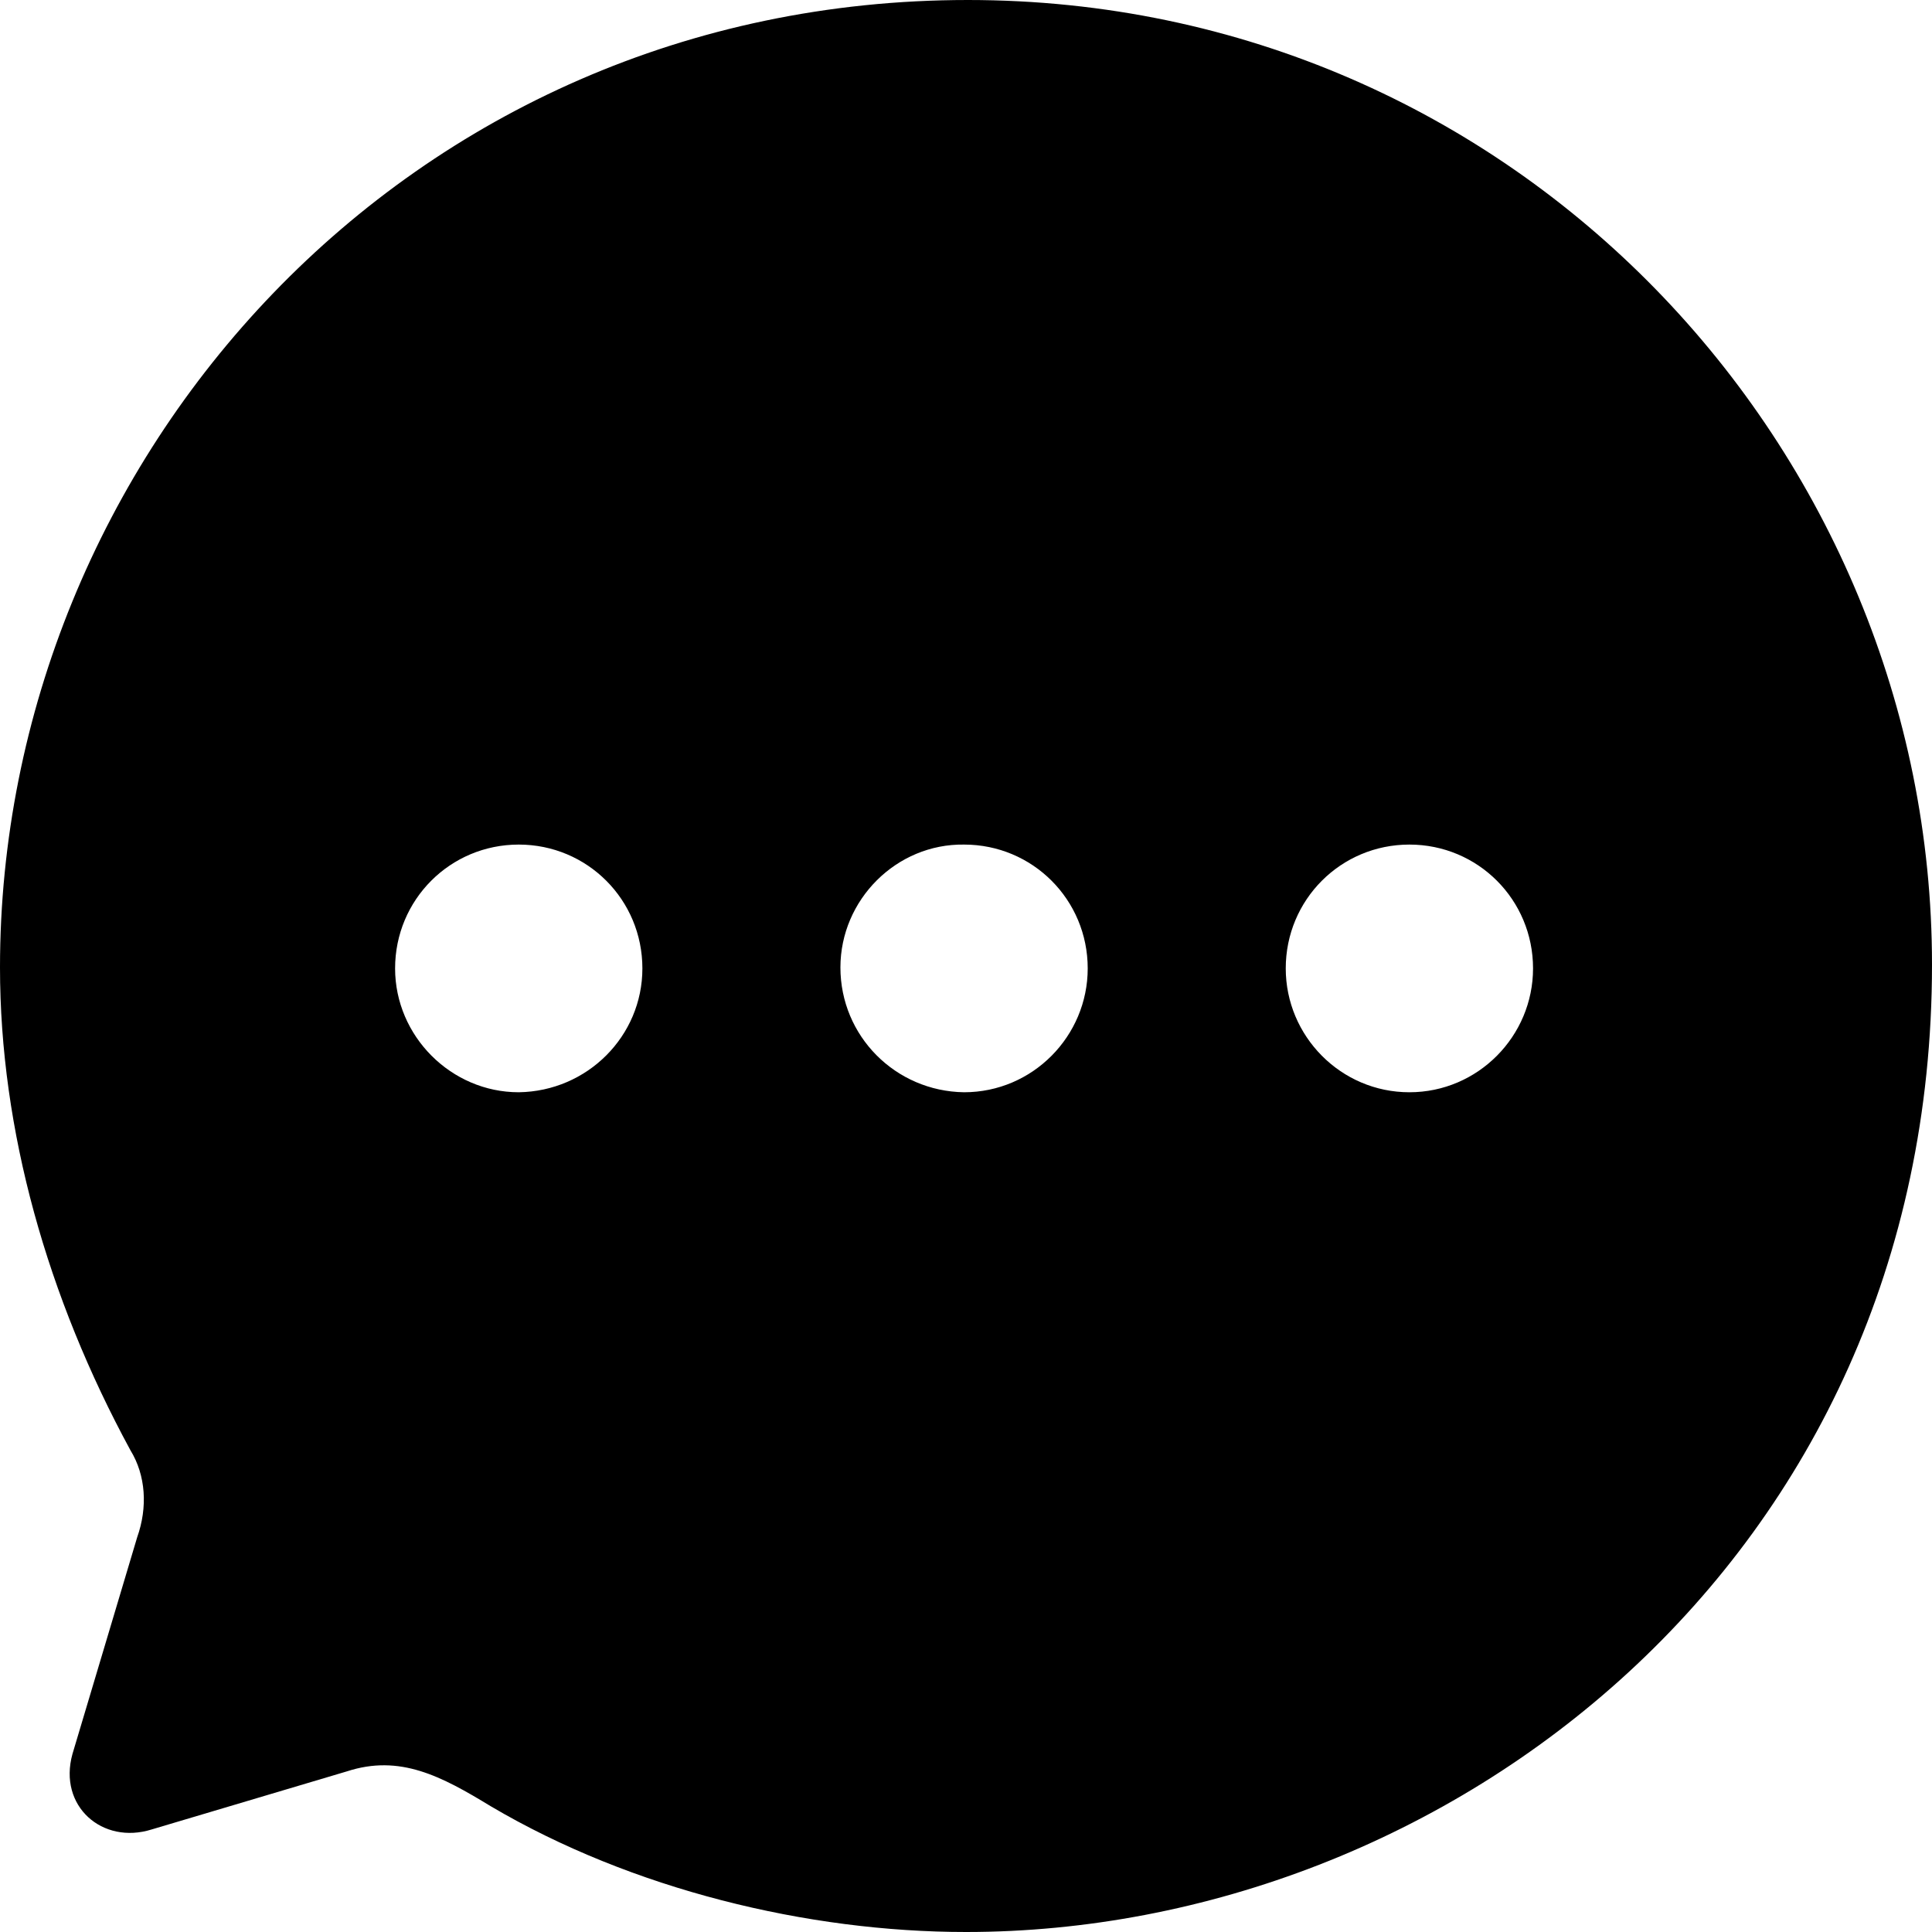 <svg width="40" height="40" viewBox="0 0 40 40" fill="none" xmlns="http://www.w3.org/2000/svg">
<path d="M20.04 0C31.4 0 40 9.314 40 19.97C40 32.328 29.92 40 20 40C16.72 40 13.08 39.119 10.16 37.396C9.14 36.775 8.28 36.315 7.18 36.675L3.14 37.877C2.12 38.197 1.2 37.396 1.5 36.315L2.84 31.828C3.06 31.207 3.02 30.546 2.7 30.025C0.98 26.86 0 23.395 0 20.03C0 9.494 8.42 0 20.04 0ZM29.18 17.486C27.76 17.486 26.62 18.628 26.62 20.05C26.62 21.452 27.76 22.614 29.18 22.614C30.6 22.614 31.74 21.452 31.74 20.05C31.74 18.628 30.6 17.486 29.18 17.486ZM19.96 17.486C18.56 17.466 17.4 18.628 17.4 20.03C17.4 21.452 18.54 22.594 19.96 22.614C21.38 22.614 22.52 21.452 22.52 20.05C22.52 18.628 21.38 17.486 19.96 17.486ZM10.74 17.486C9.32 17.486 8.18 18.628 8.18 20.05C8.18 21.452 9.34 22.614 10.74 22.614C12.16 22.594 13.3 21.452 13.3 20.05C13.3 18.628 12.16 17.486 10.74 17.486Z" fill="black"/>
</svg>
